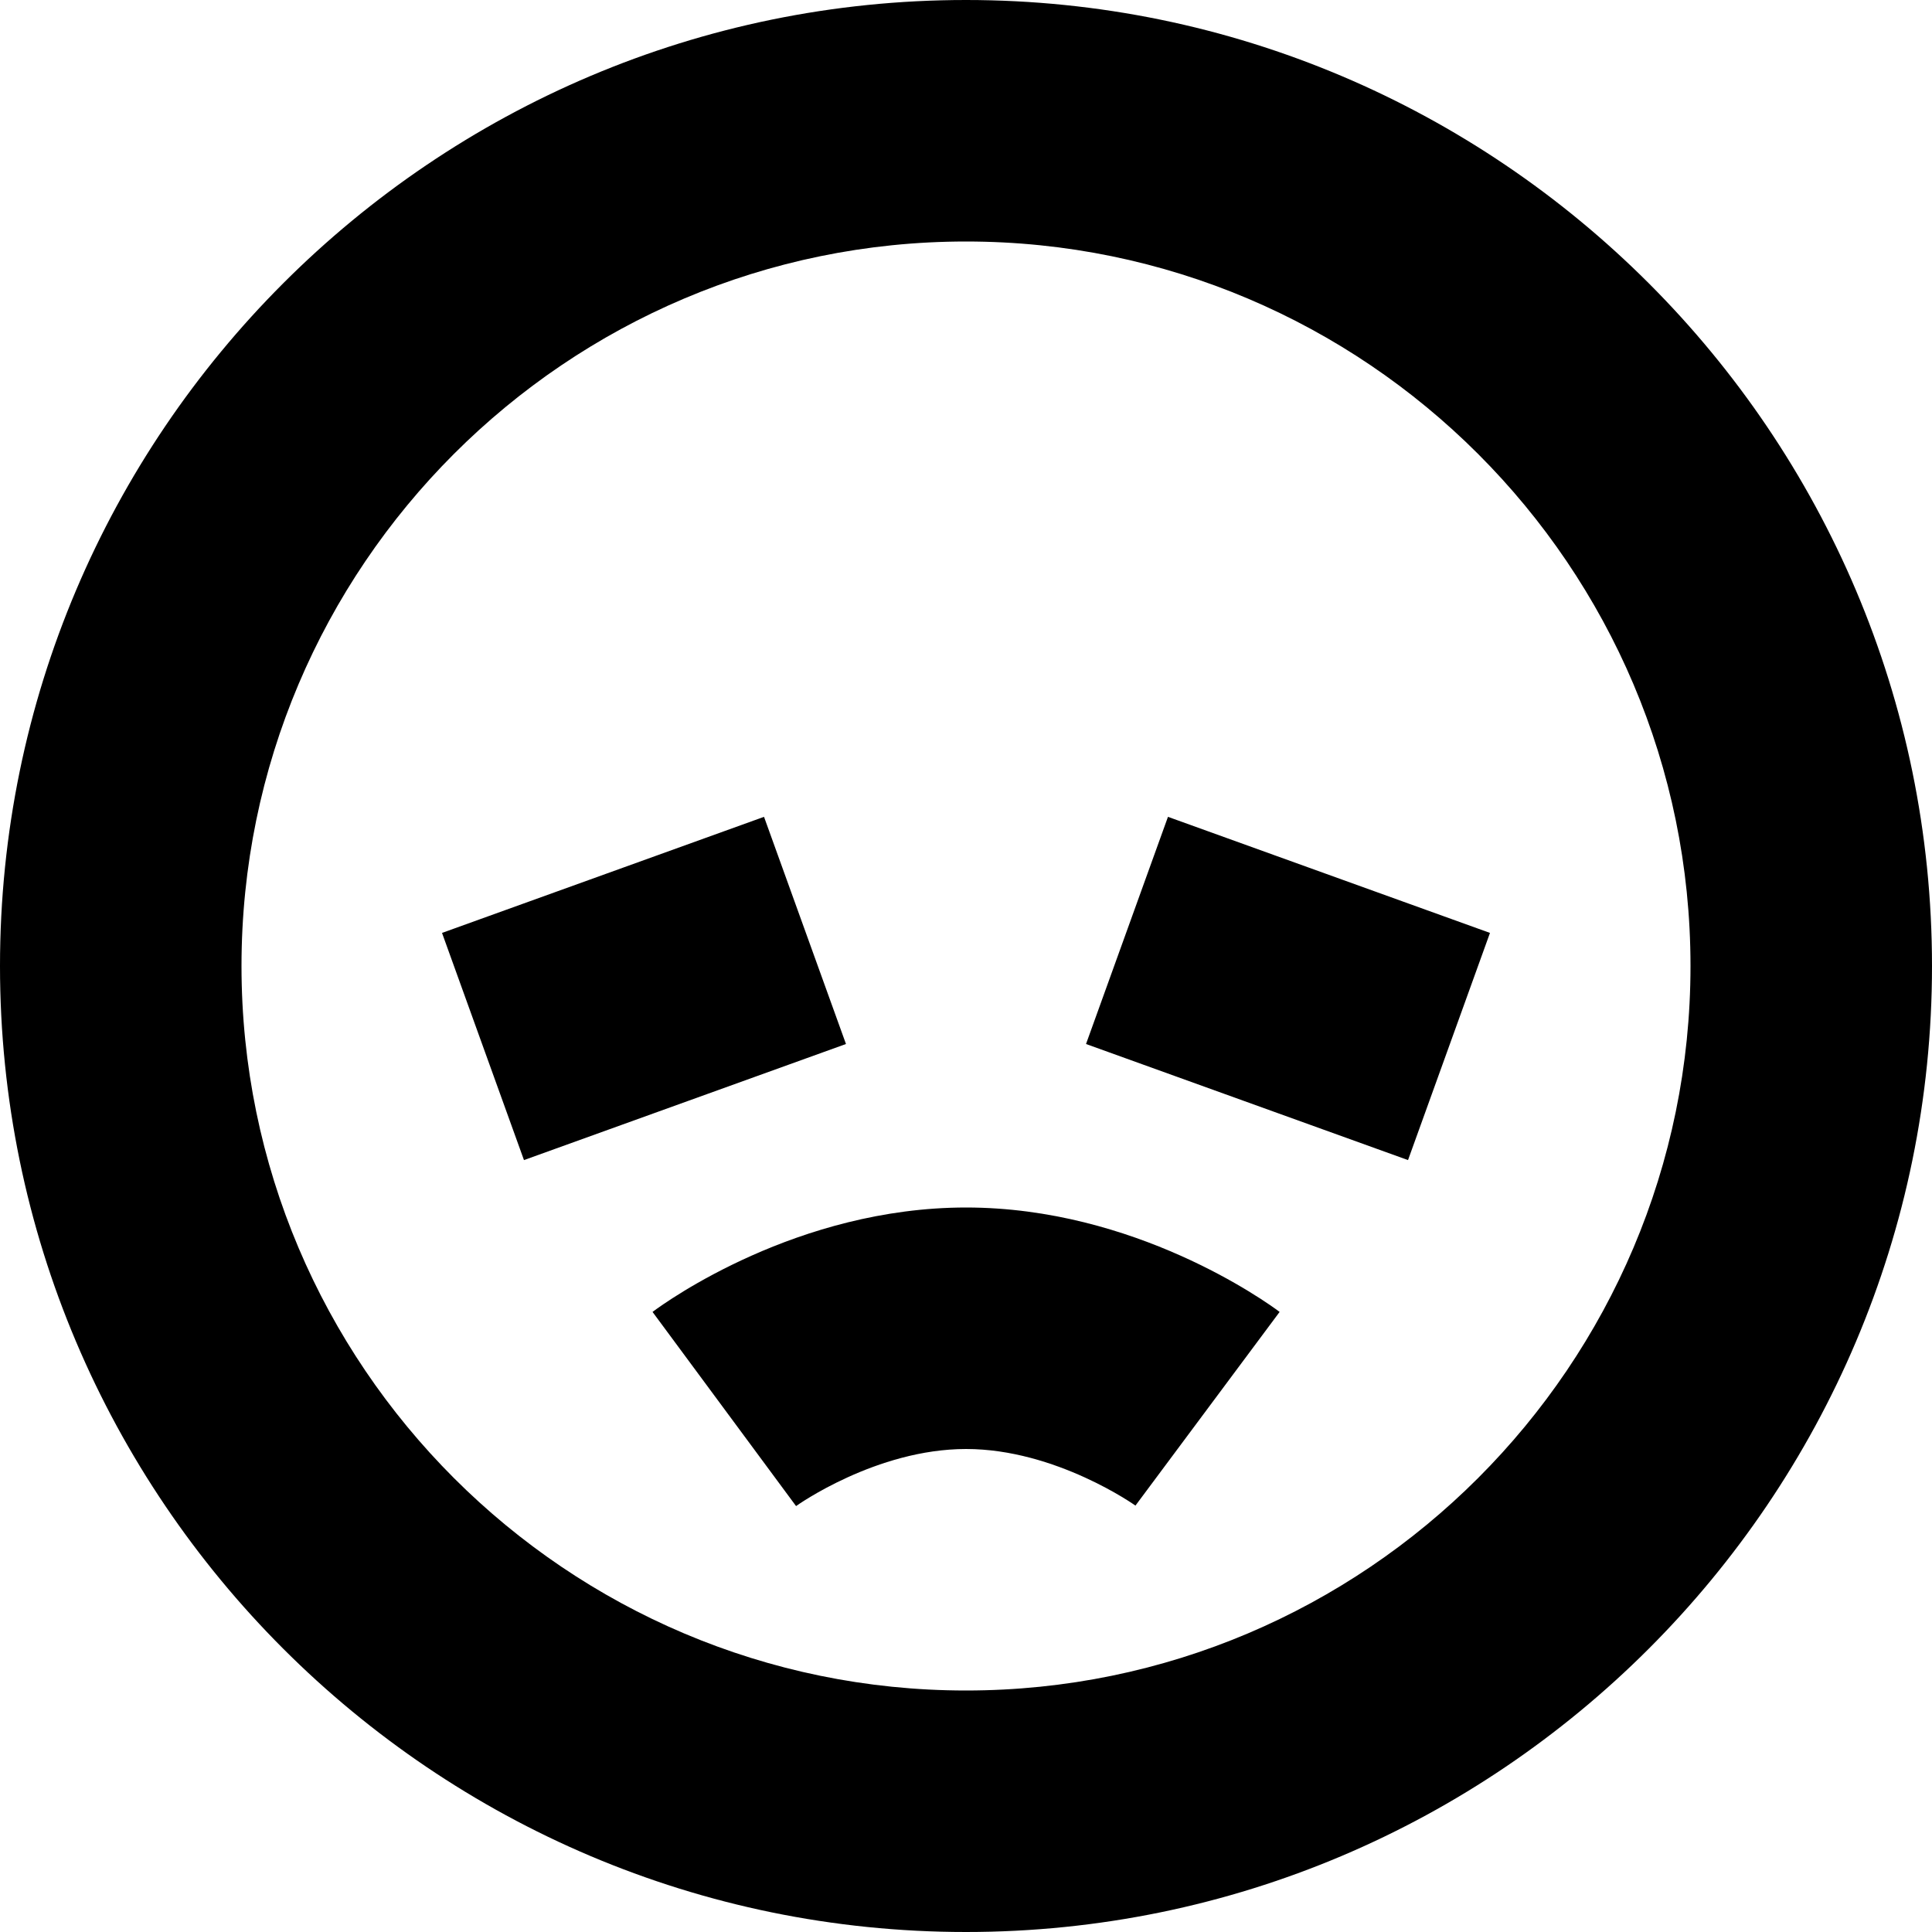 <?xml version="1.0" encoding="UTF-8"?>
<svg xmlns="http://www.w3.org/2000/svg" id="Layer_1" data-name="Layer 1" viewBox="0 0 24 24" width="512" height="512"><path d="M12,0C5.383,0,0,5.383,0,12s5.383,12,12,12,12-5.383,12-12S18.617,0,12,0Zm0,21c-4.963,0-9-4.037-9-9S7.037,3,12,3s9,4.037,9,9-4.037,9-9,9Zm0-6c2.094,0,3.718,1.164,3.896,1.297l-1.791,2.406s-.987-.703-2.104-.703-2.103,.702-2.112,.709l-1.783-2.412c.178-.133,1.802-1.297,3.896-1.297Zm-1.491-2.031l-4,1.442-1.018-2.822,4-1.442,1.018,2.822Zm8-1.38l-1.018,2.822-4-1.442,1.018-2.822,4,1.442Z"/></svg>
